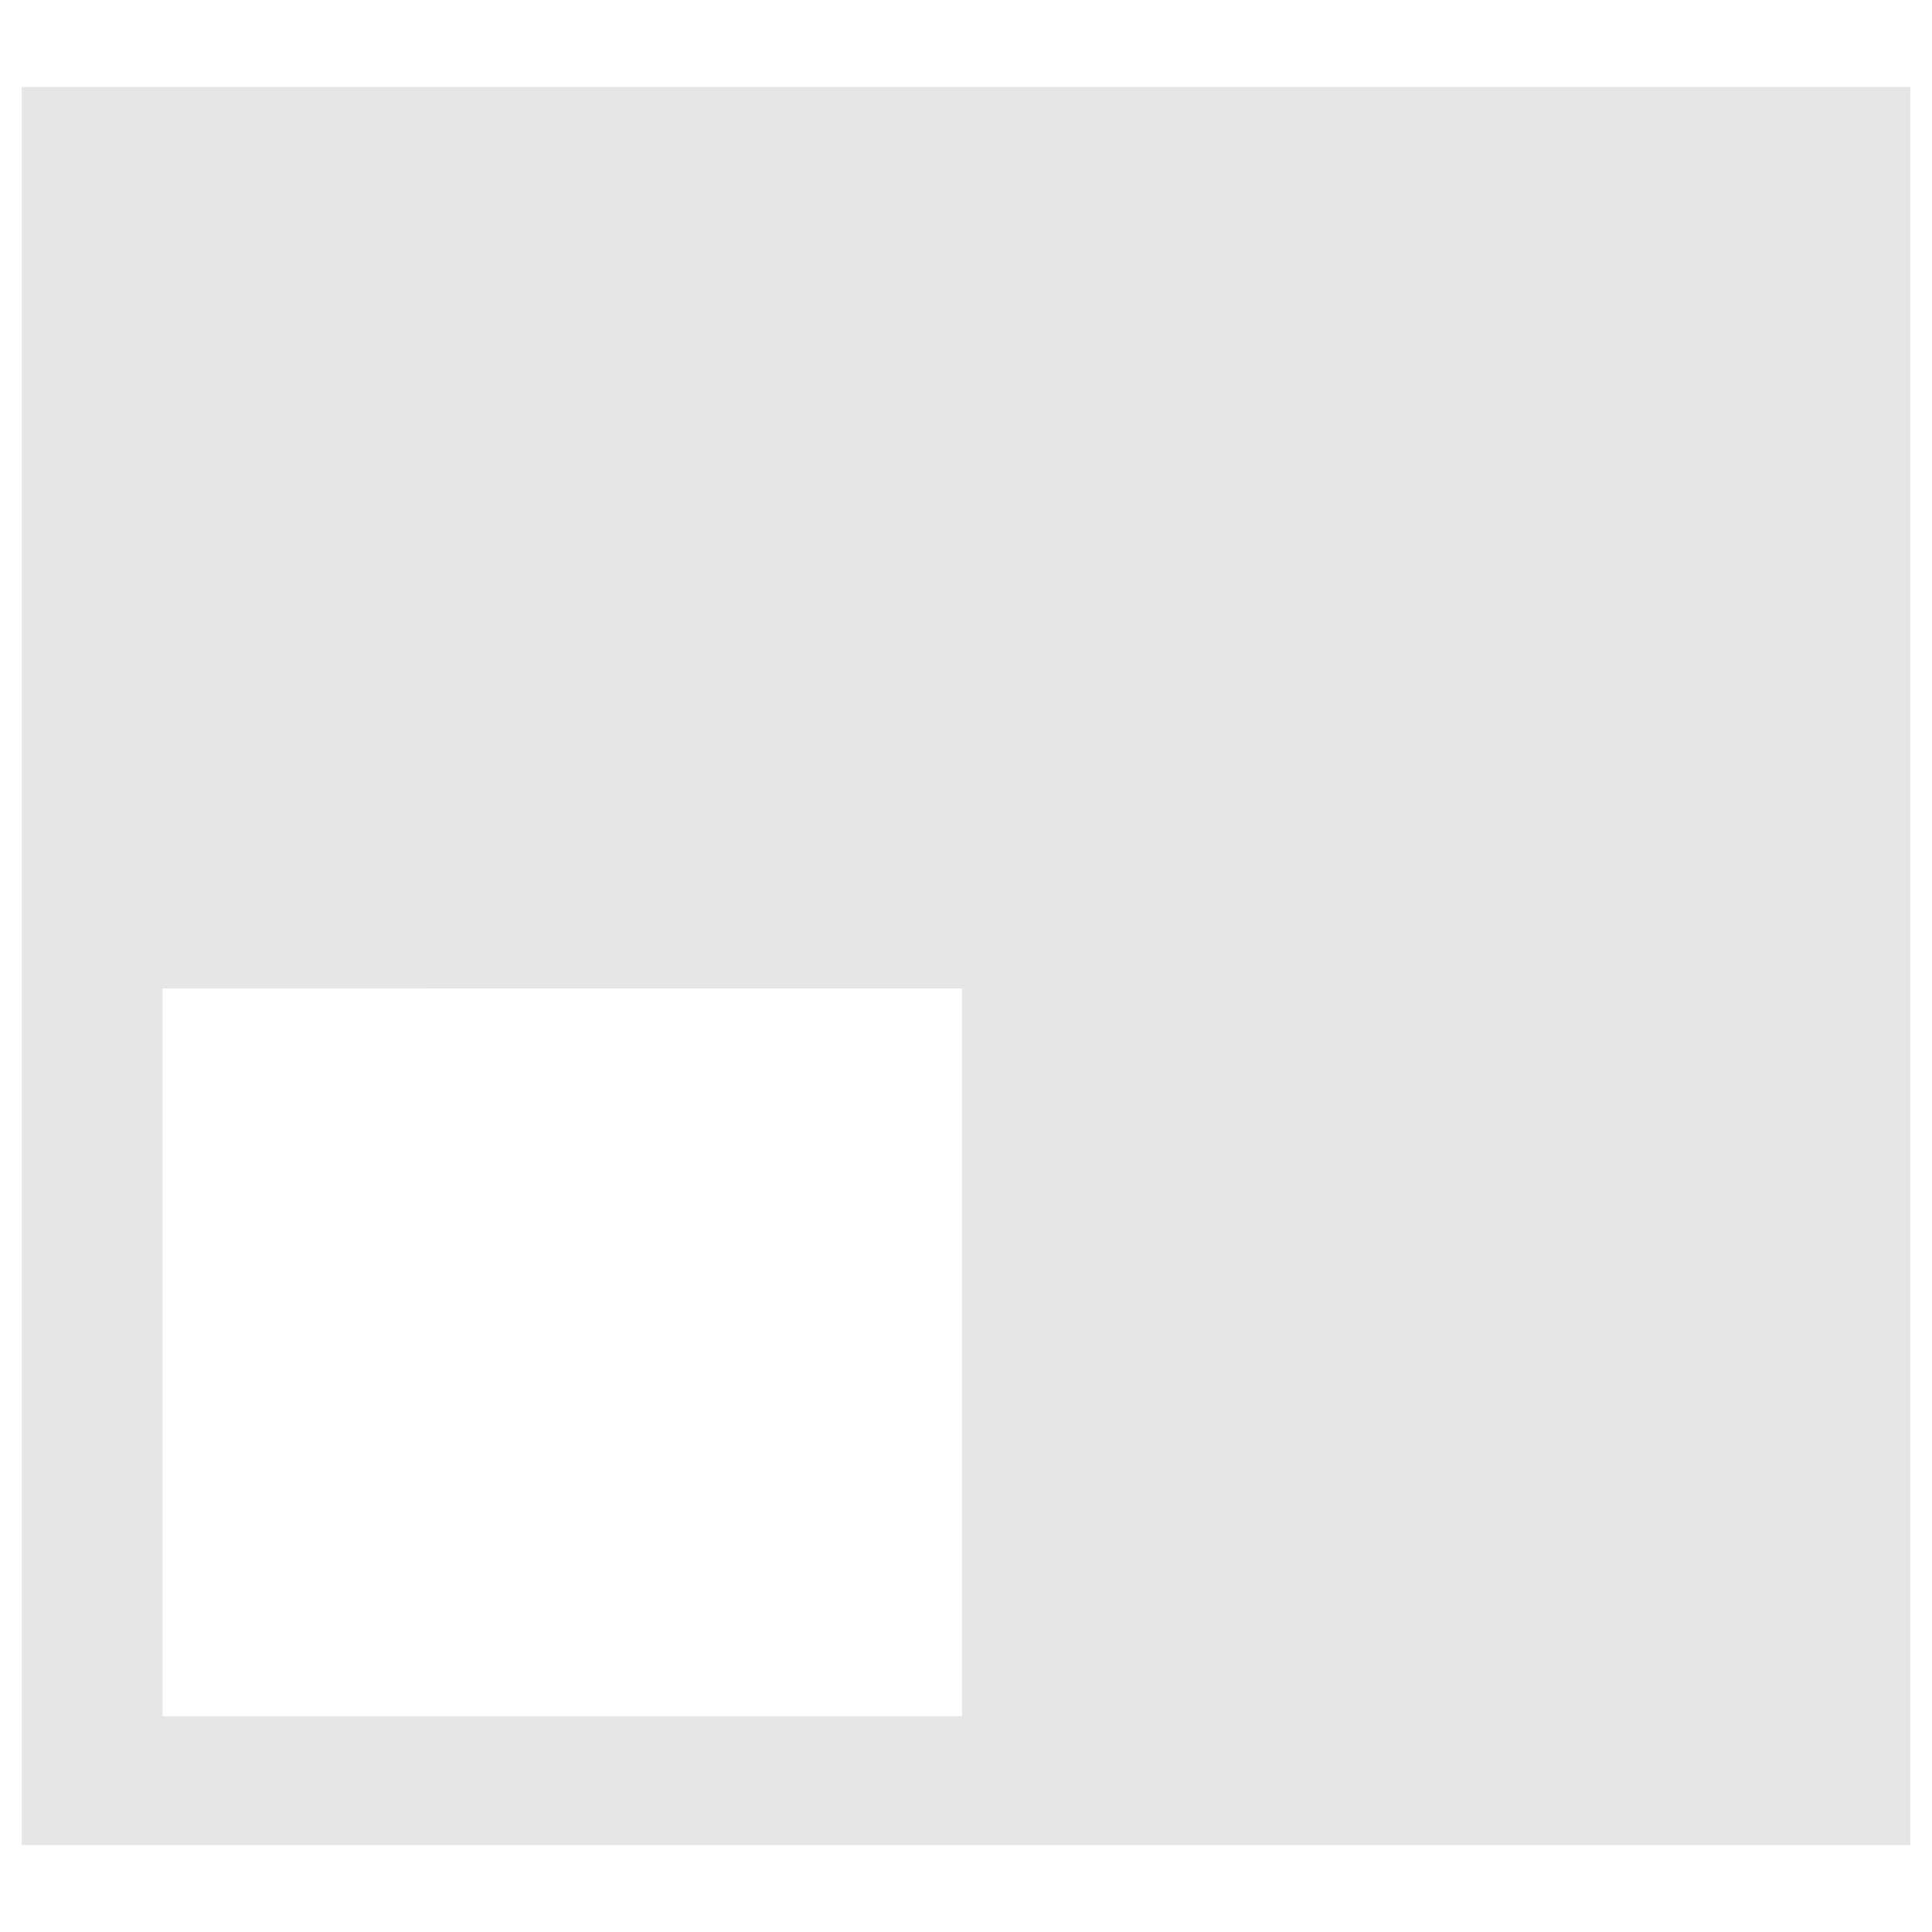 <svg xmlns="http://www.w3.org/2000/svg" width="24" height="24"><defs><linearGradient id="a"><stop offset="0"/><stop offset="1" stop-opacity="0"/></linearGradient></defs><path d="M.27 22.92V1.08h23.46v21.84zm1.75-1.6h9.93v-9.04H2.02z" fill="#e6e6e6"/></svg>